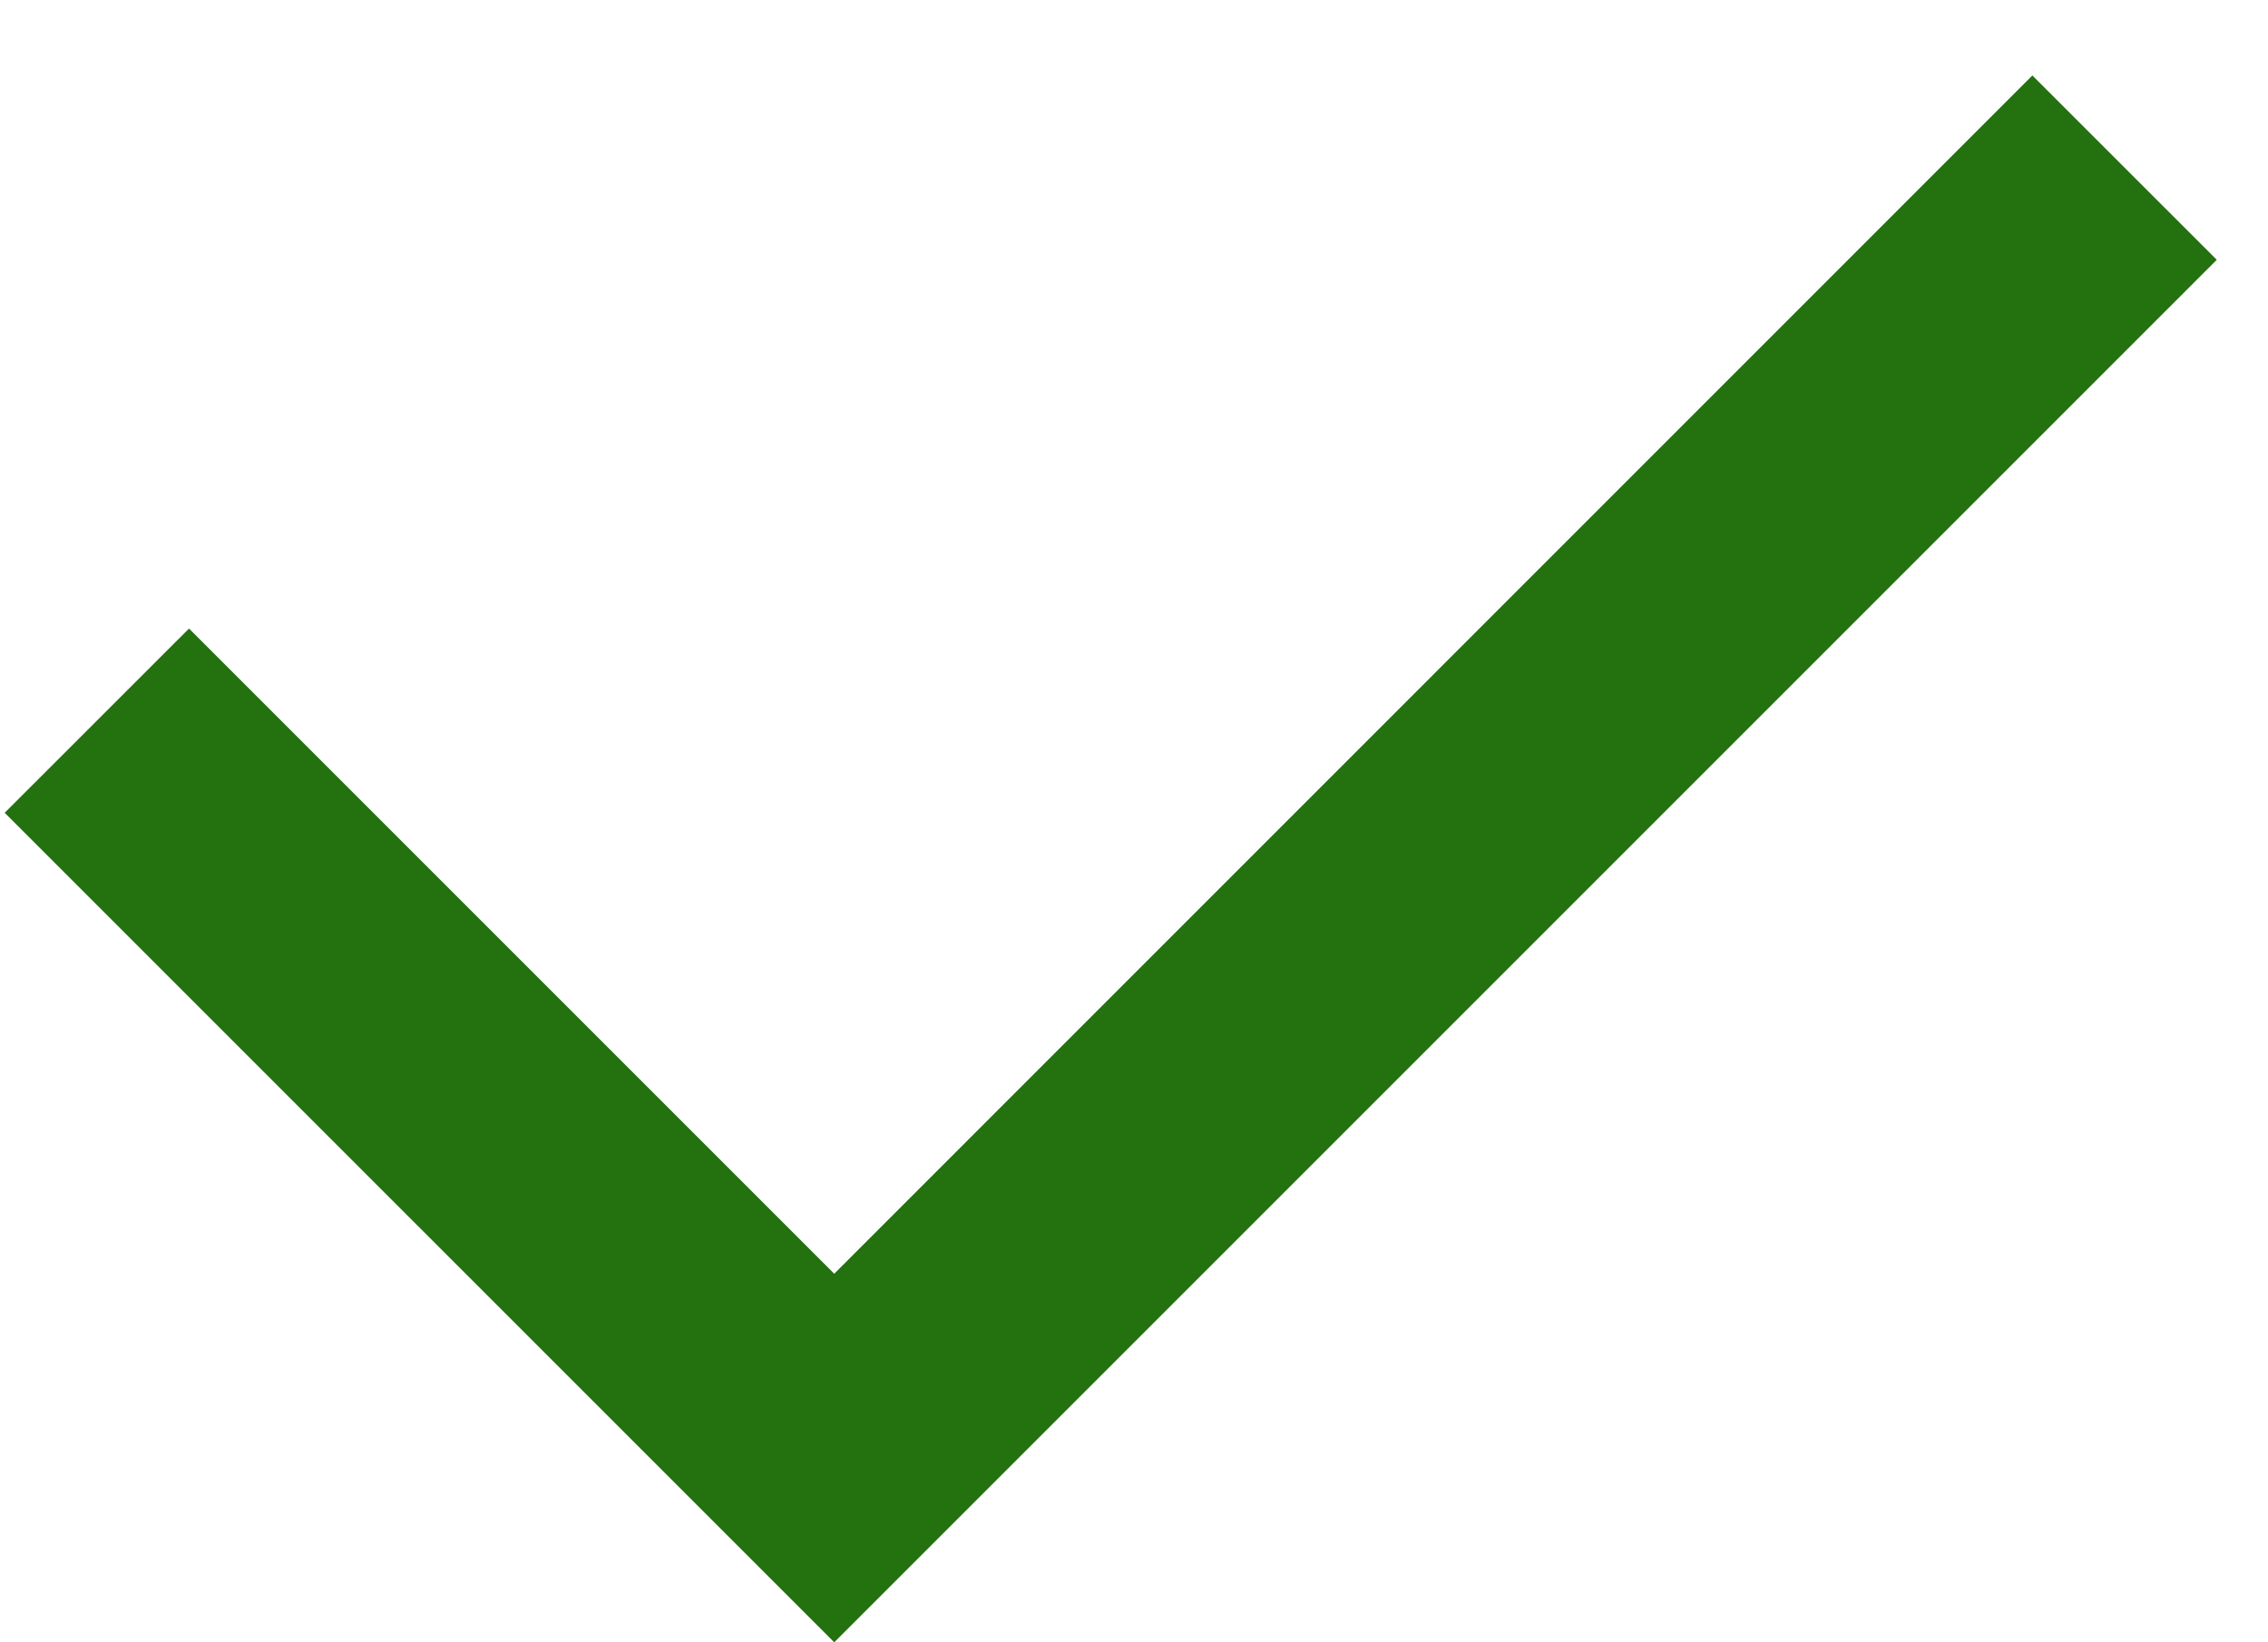 <svg width="29" height="21" viewBox="0 0 29 21" fill="none" xmlns="http://www.w3.org/2000/svg">
<path d="M10.667 16.287L25.987 0.965L28.345 3.322L10.667 21L0.06 10.393L2.417 8.037L10.667 16.287Z" fill="#23710F"/>
</svg>
